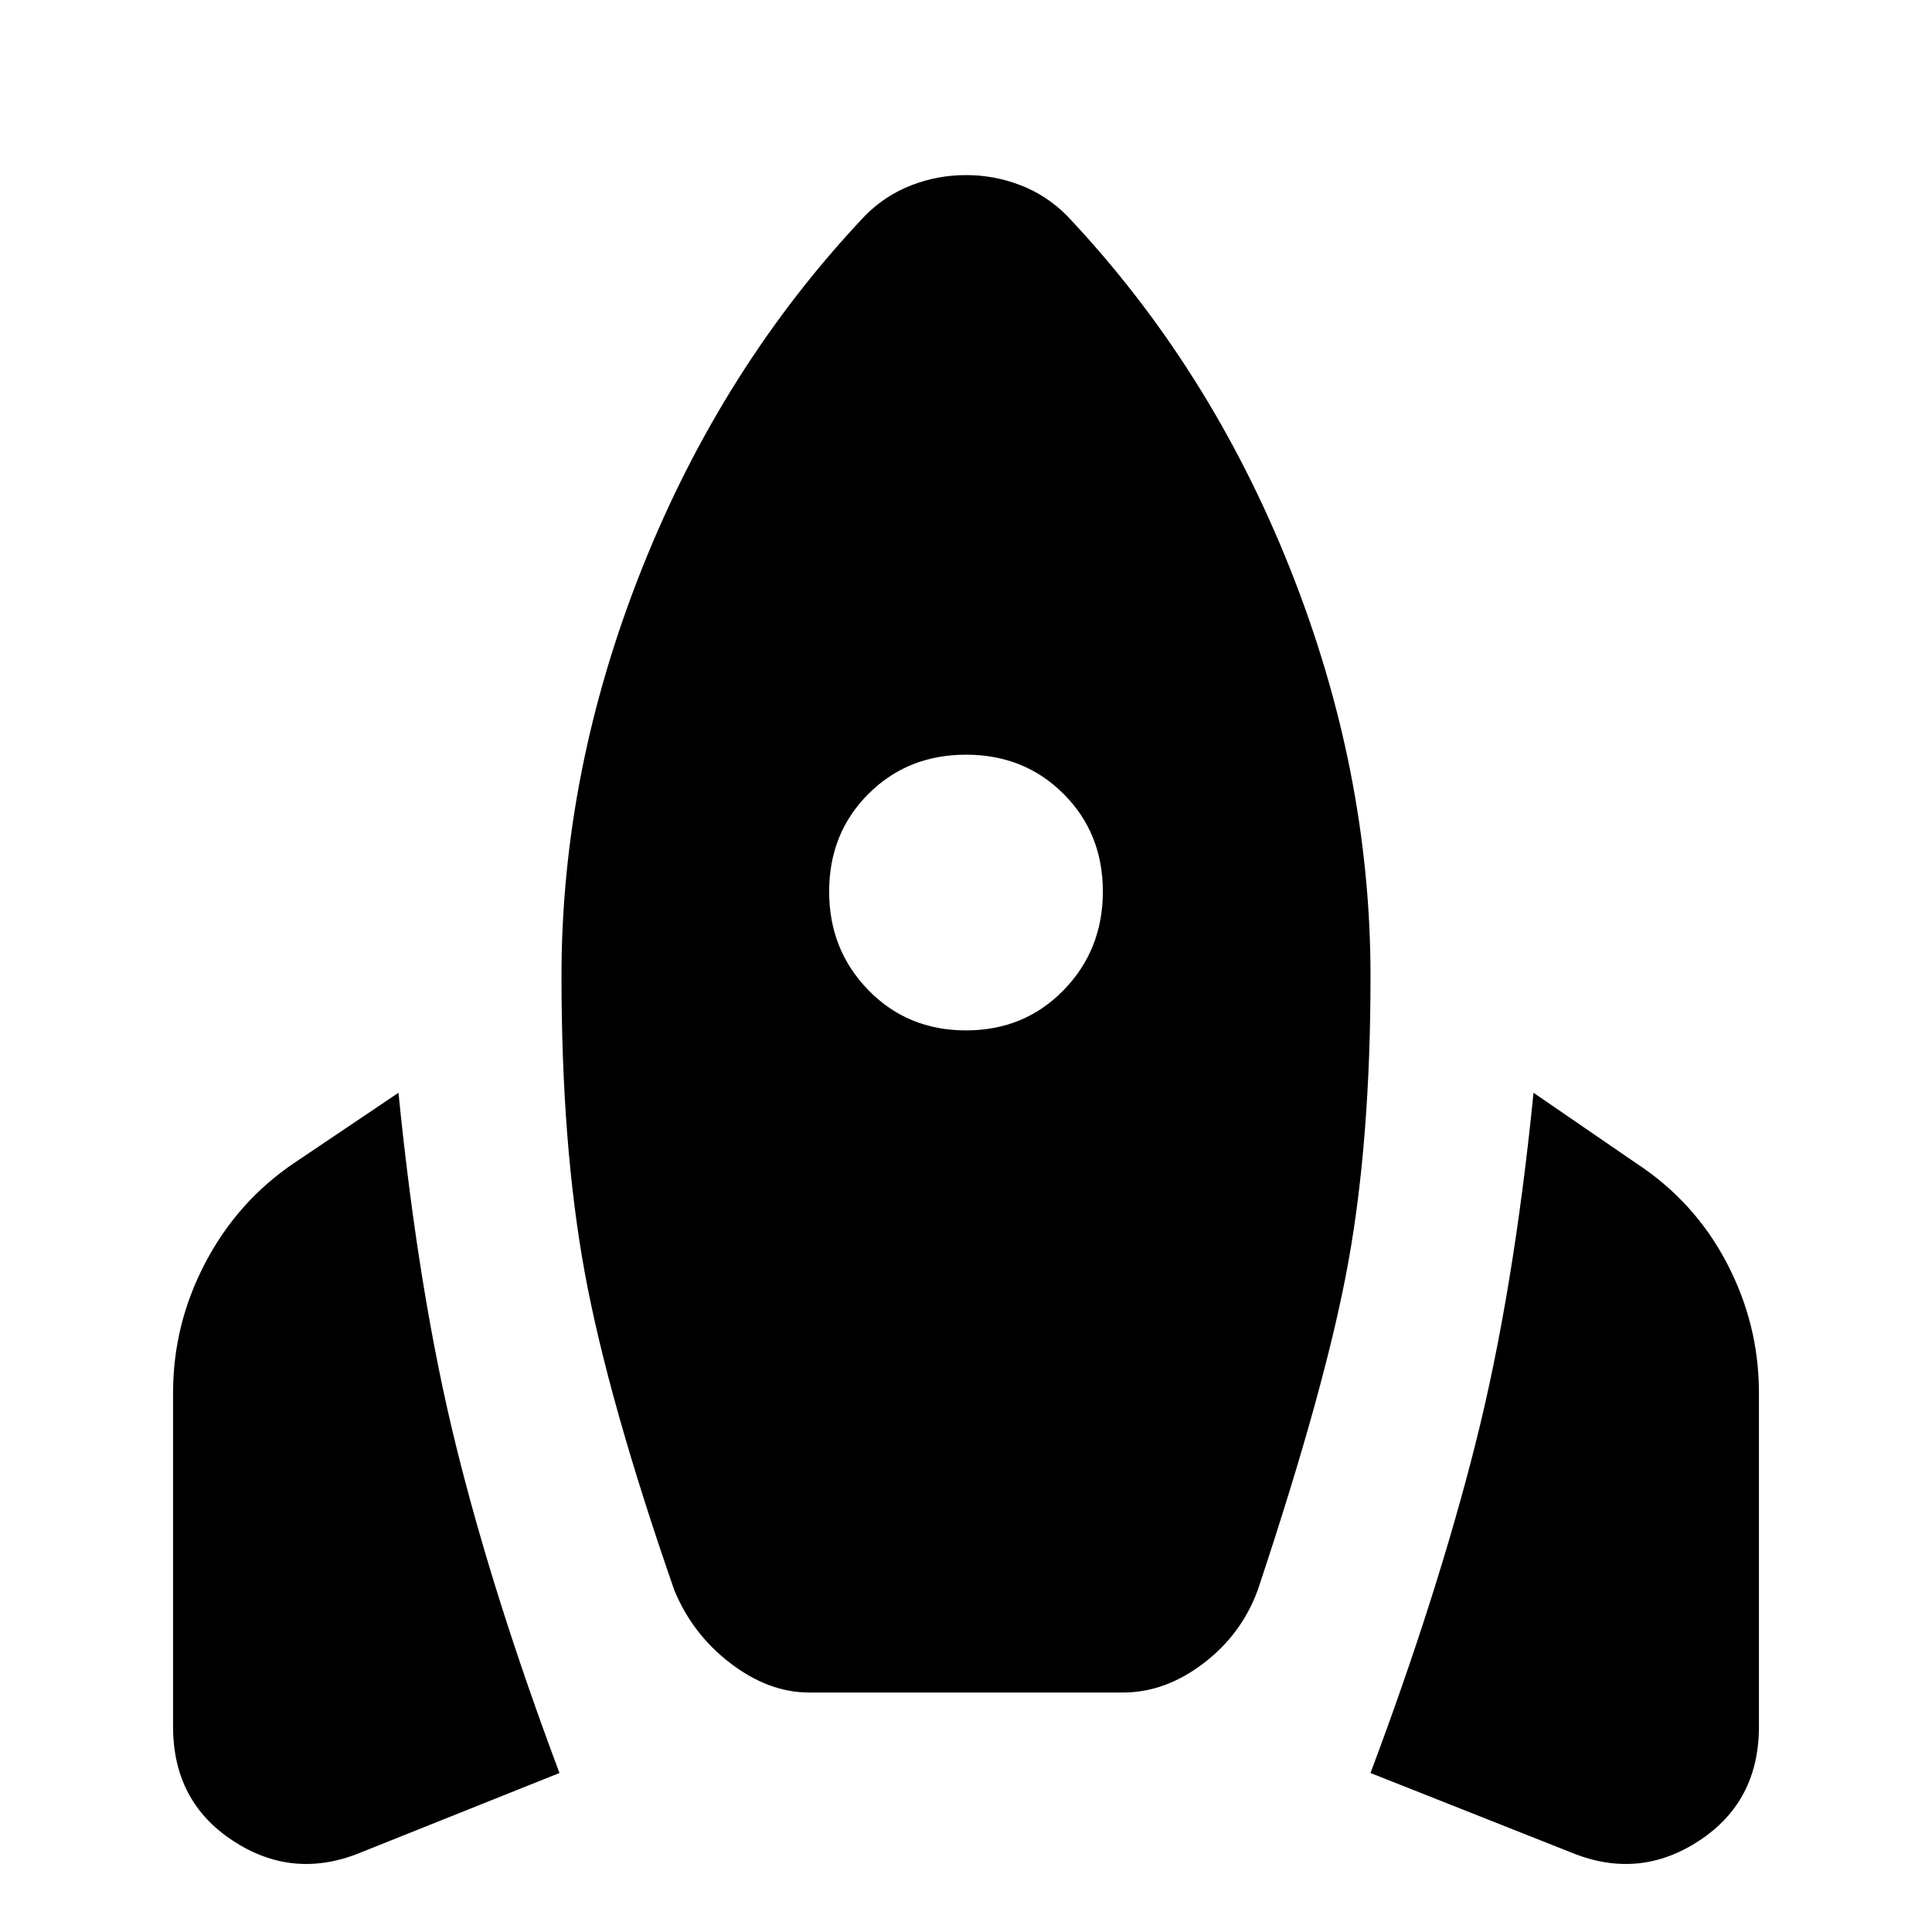 <svg xmlns="http://www.w3.org/2000/svg" height="24" viewBox="0 -960 960 960" width="24"><path d="M178-39q-33 13-62.5-6.5T86-102v-166q0-34 16-64.5t44-49.5l52-35q10 100 28.5 175T278-79L178-39Zm224-80q-20 0-39-14.5T335-170q-33-95-44.5-158T279-475q0-102 40-202.5T430-853q10-10 23-15t27-5q14 0 27 5t23 15q71 75 111 175.5T681-475q0 81-11 142t-45 163q-8 22-27 36.5T558-119H402Zm78-329q29 0 48.5-20t19.5-49q0-29-19.5-48.5T480-585q-29 0-48.5 19.5T412-517q0 29 19.5 49t48.5 20ZM782-39 681-79q33-88 52-163t29-175l51 35q29 19 45 49.5t16 64.5v166q0 37-29.5 56.5T782-39Z"/></svg>